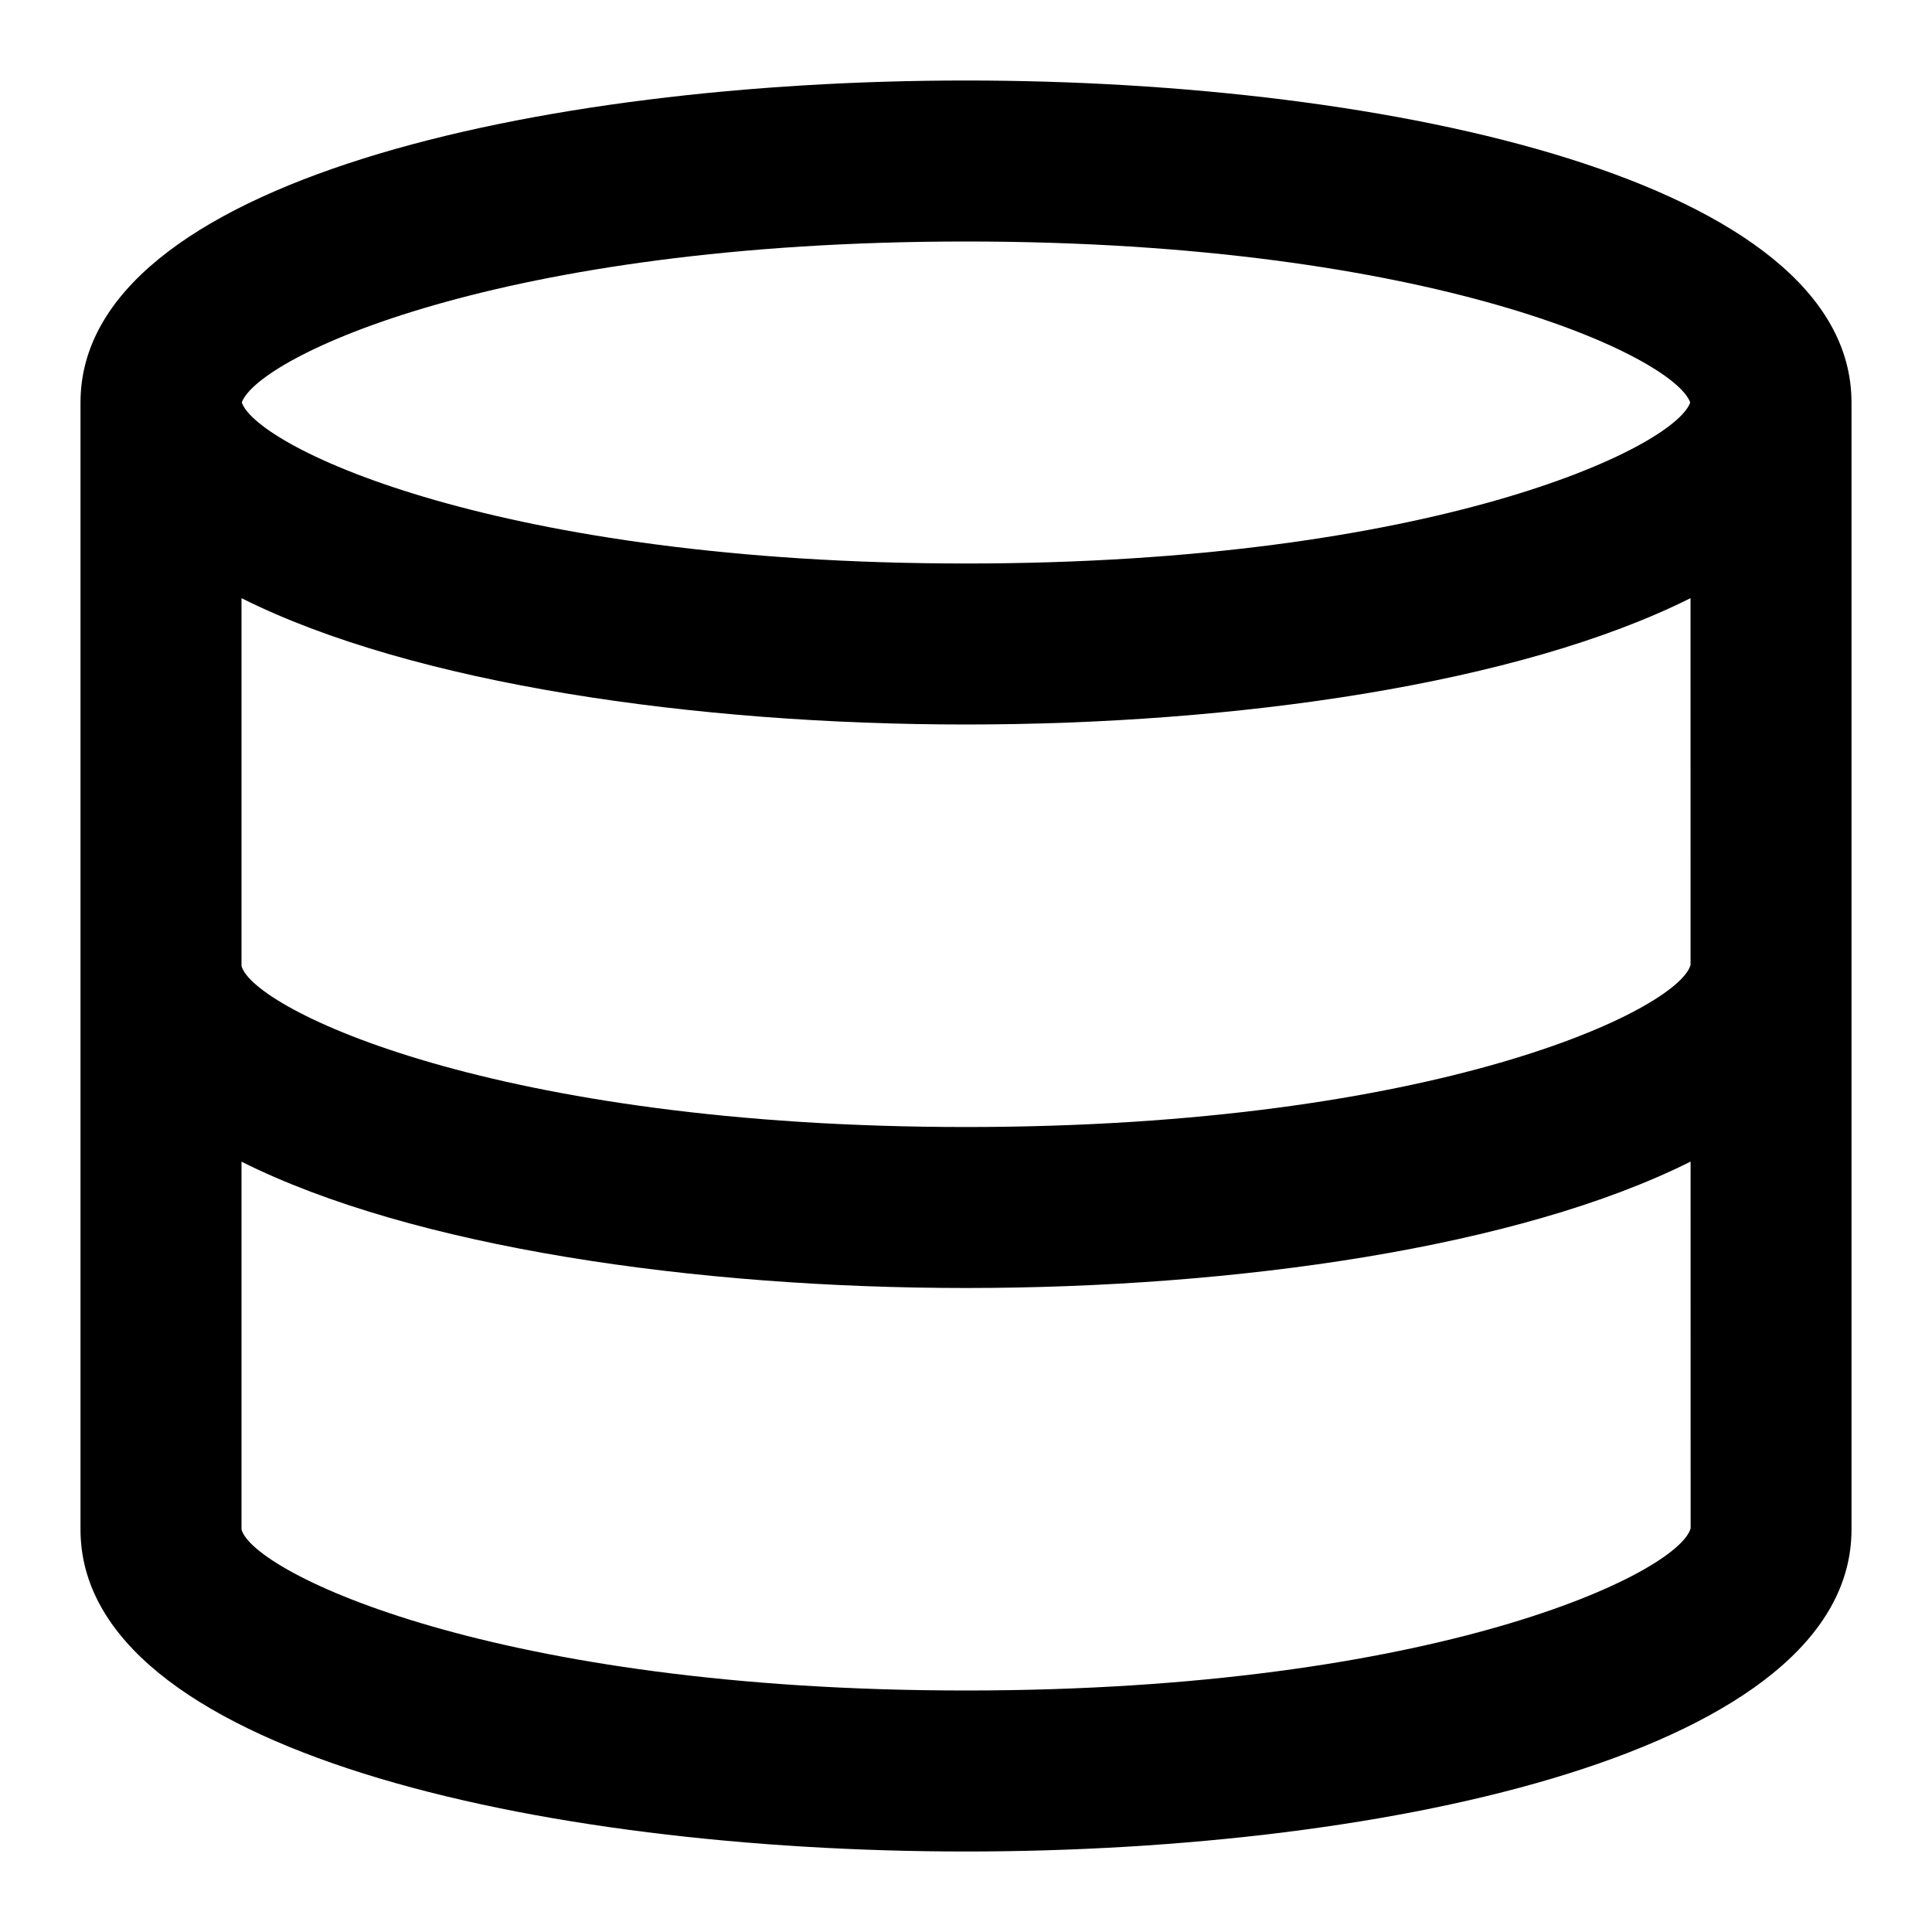 <?xml version="1.0" standalone="no"?><!DOCTYPE svg PUBLIC "-//W3C//DTD SVG 1.1//EN" "http://www.w3.org/Graphics/SVG/1.1/DTD/svg11.dtd"><svg class="icon" width="200px" height="200.00px" viewBox="0 0 1024 1024" version="1.1" xmlns="http://www.w3.org/2000/svg"><path d="M512 42.667C285.963 42.667 42.667 96.075 42.667 213.333v597.333c0 117.259 243.296 170.667 469.333 170.667s469.333-53.408 469.333-170.667V213.333C981.333 96.075 738.037 42.667 512 42.667z m0 85.333c247.349 0 375.253 61.184 383.851 85.333-8.597 24.149-136.501 85.333-383.851 85.333-247.349 0-375.253-61.184-383.861-85.333 8.608-24.149 136.512-85.333 383.861-85.333zM128 317.045C218.805 362.549 368.821 384 512 384c143.189 0 293.205-21.472 384.011-66.976l0.021 194.443c-6.763 23.712-134.709 85.877-384.032 85.877-249.6 0-377.557-62.304-384-85.333V317.045zM512 896c-249.6 0-377.557-62.304-384-85.333V615.712C218.805 661.216 368.821 682.667 512 682.667c143.211 0 293.248-21.483 384.043-66.997l0.021 194.379C889.557 833.696 761.6 896 512 896z" /></svg>